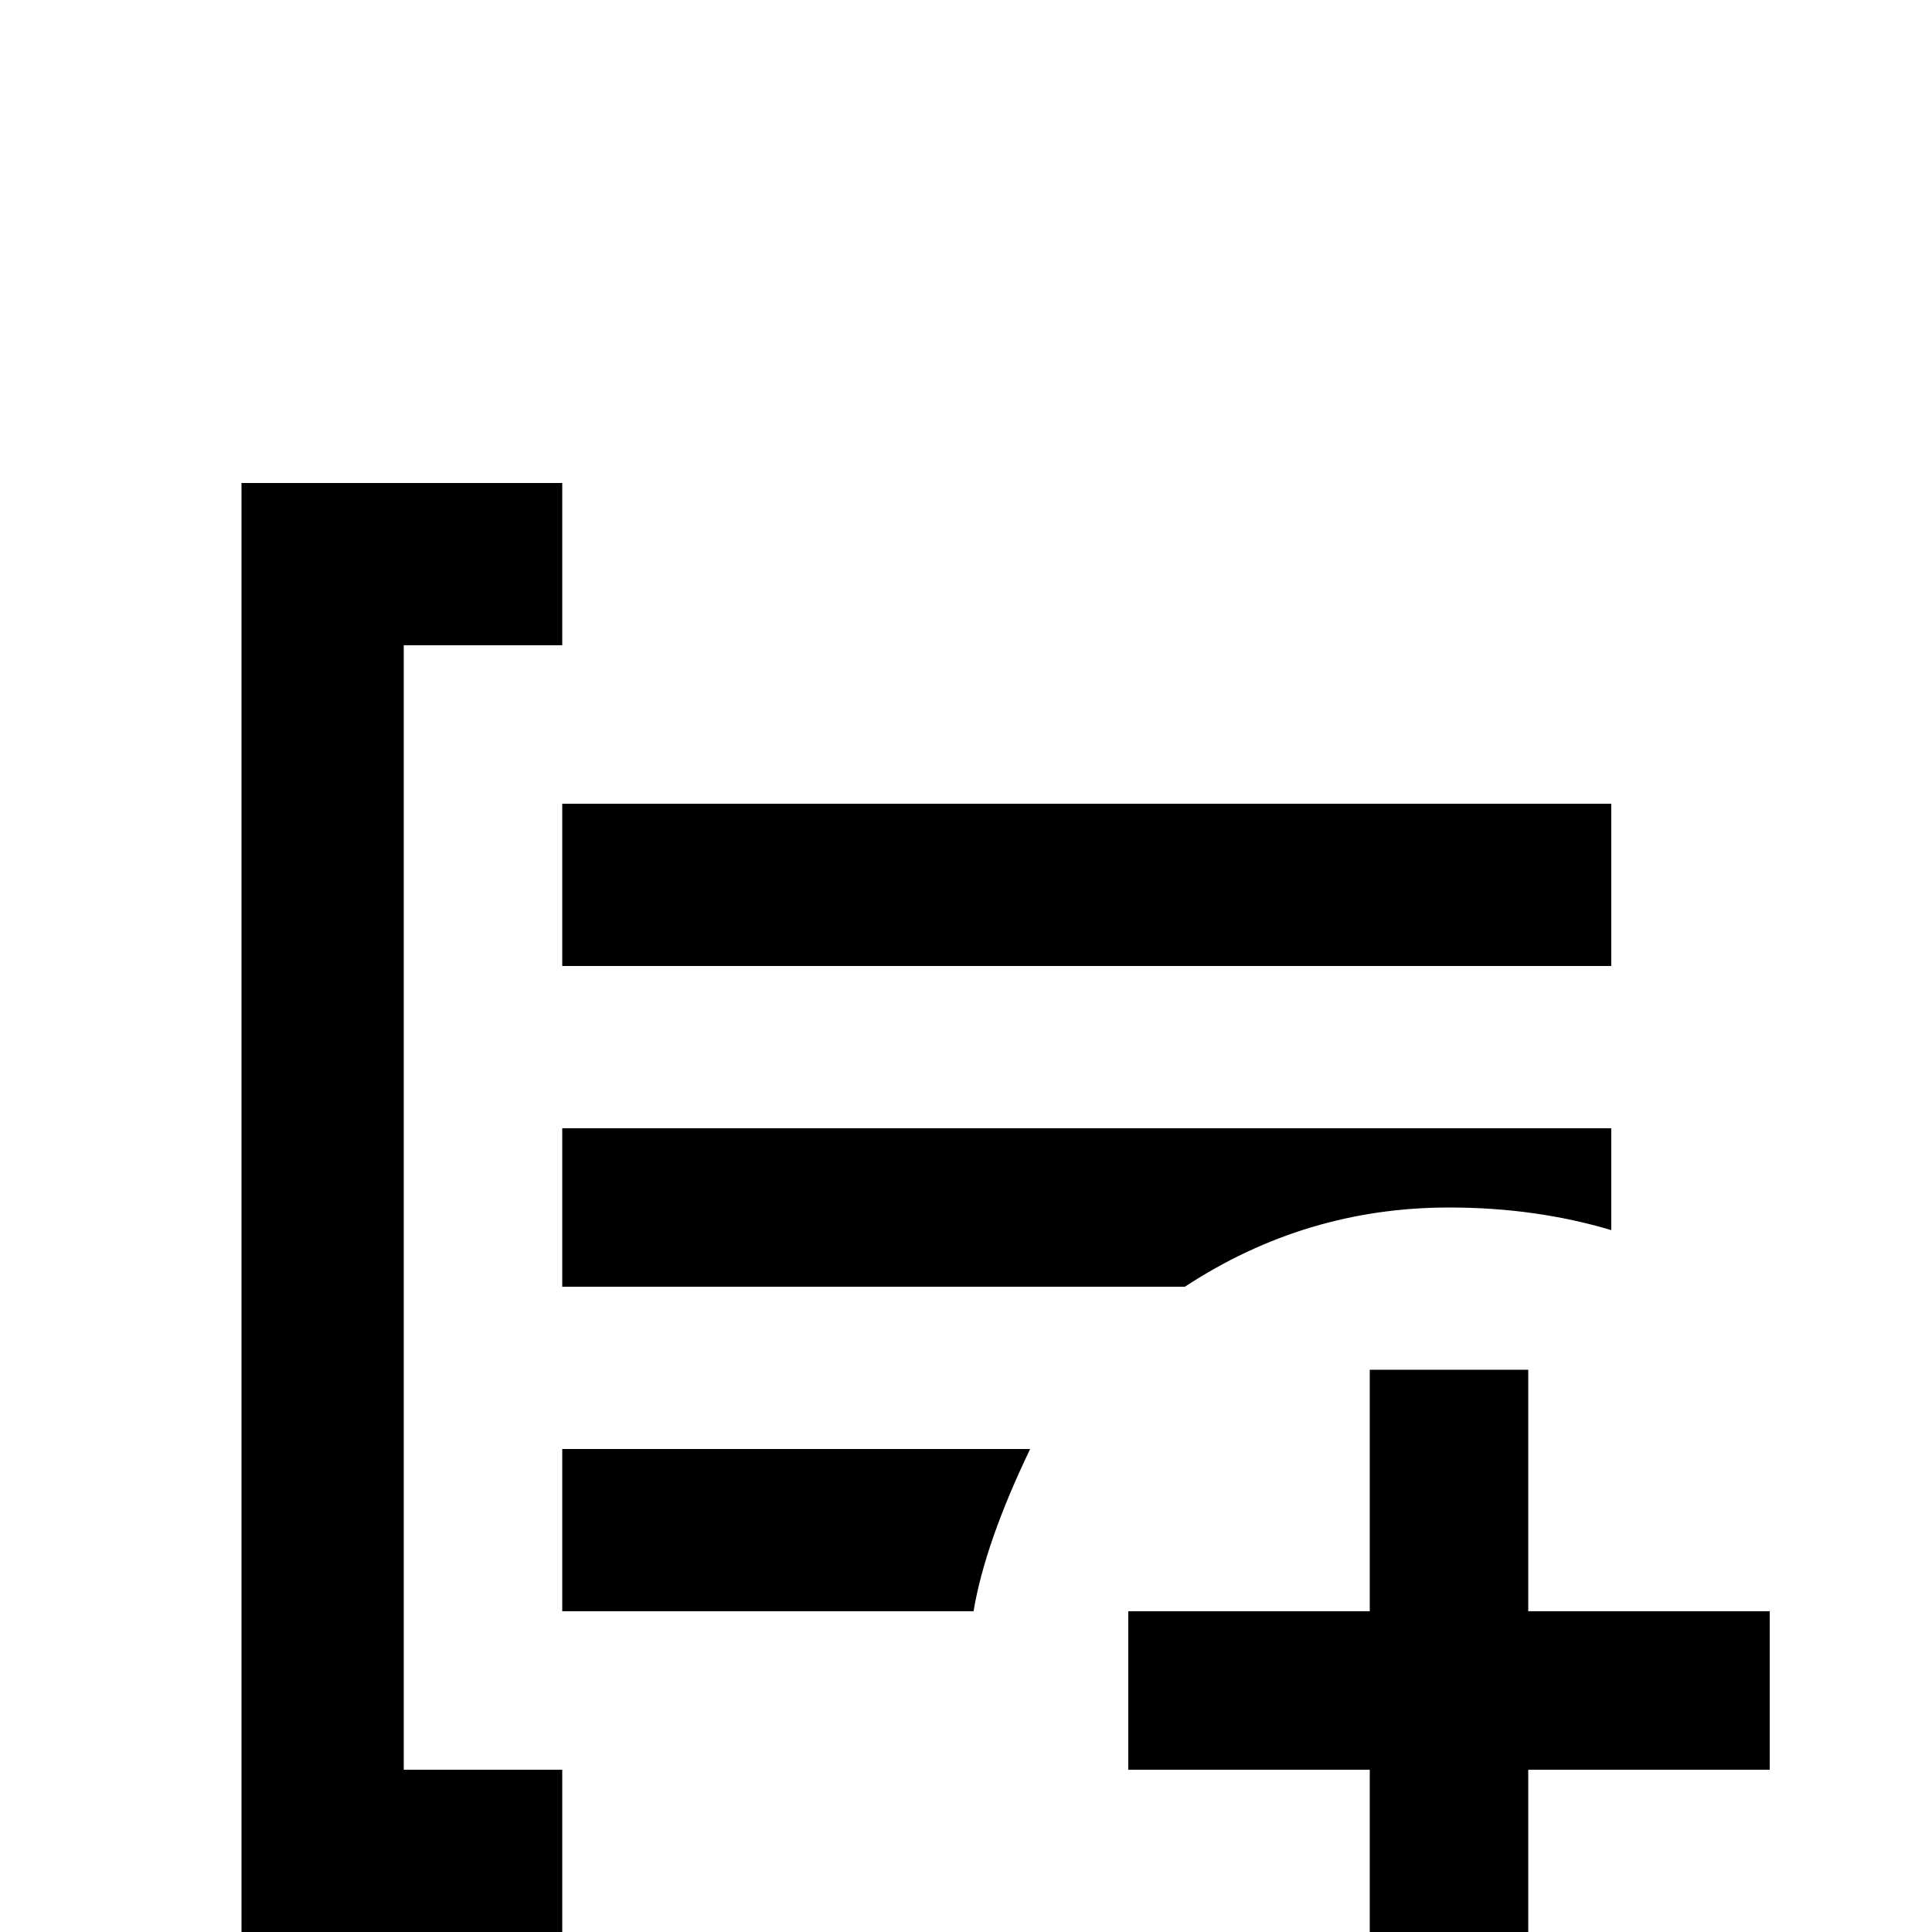 <svg xmlns="http://www.w3.org/2000/svg" viewBox="0 -512 512 512">
	<path fill="#000000" d="M363 -149V-85H299V-43H363V21H405V-43H469V-85H405V-149ZM427 -213V-186Q407 -192 384 -192Q346 -192 314 -171H149V-213ZM258 -85H149V-128H273Q261 -103 258 -85ZM149 -299H427V-256H149ZM107 -43H149V0H64V-384H149V-341H107Z"/>
</svg>